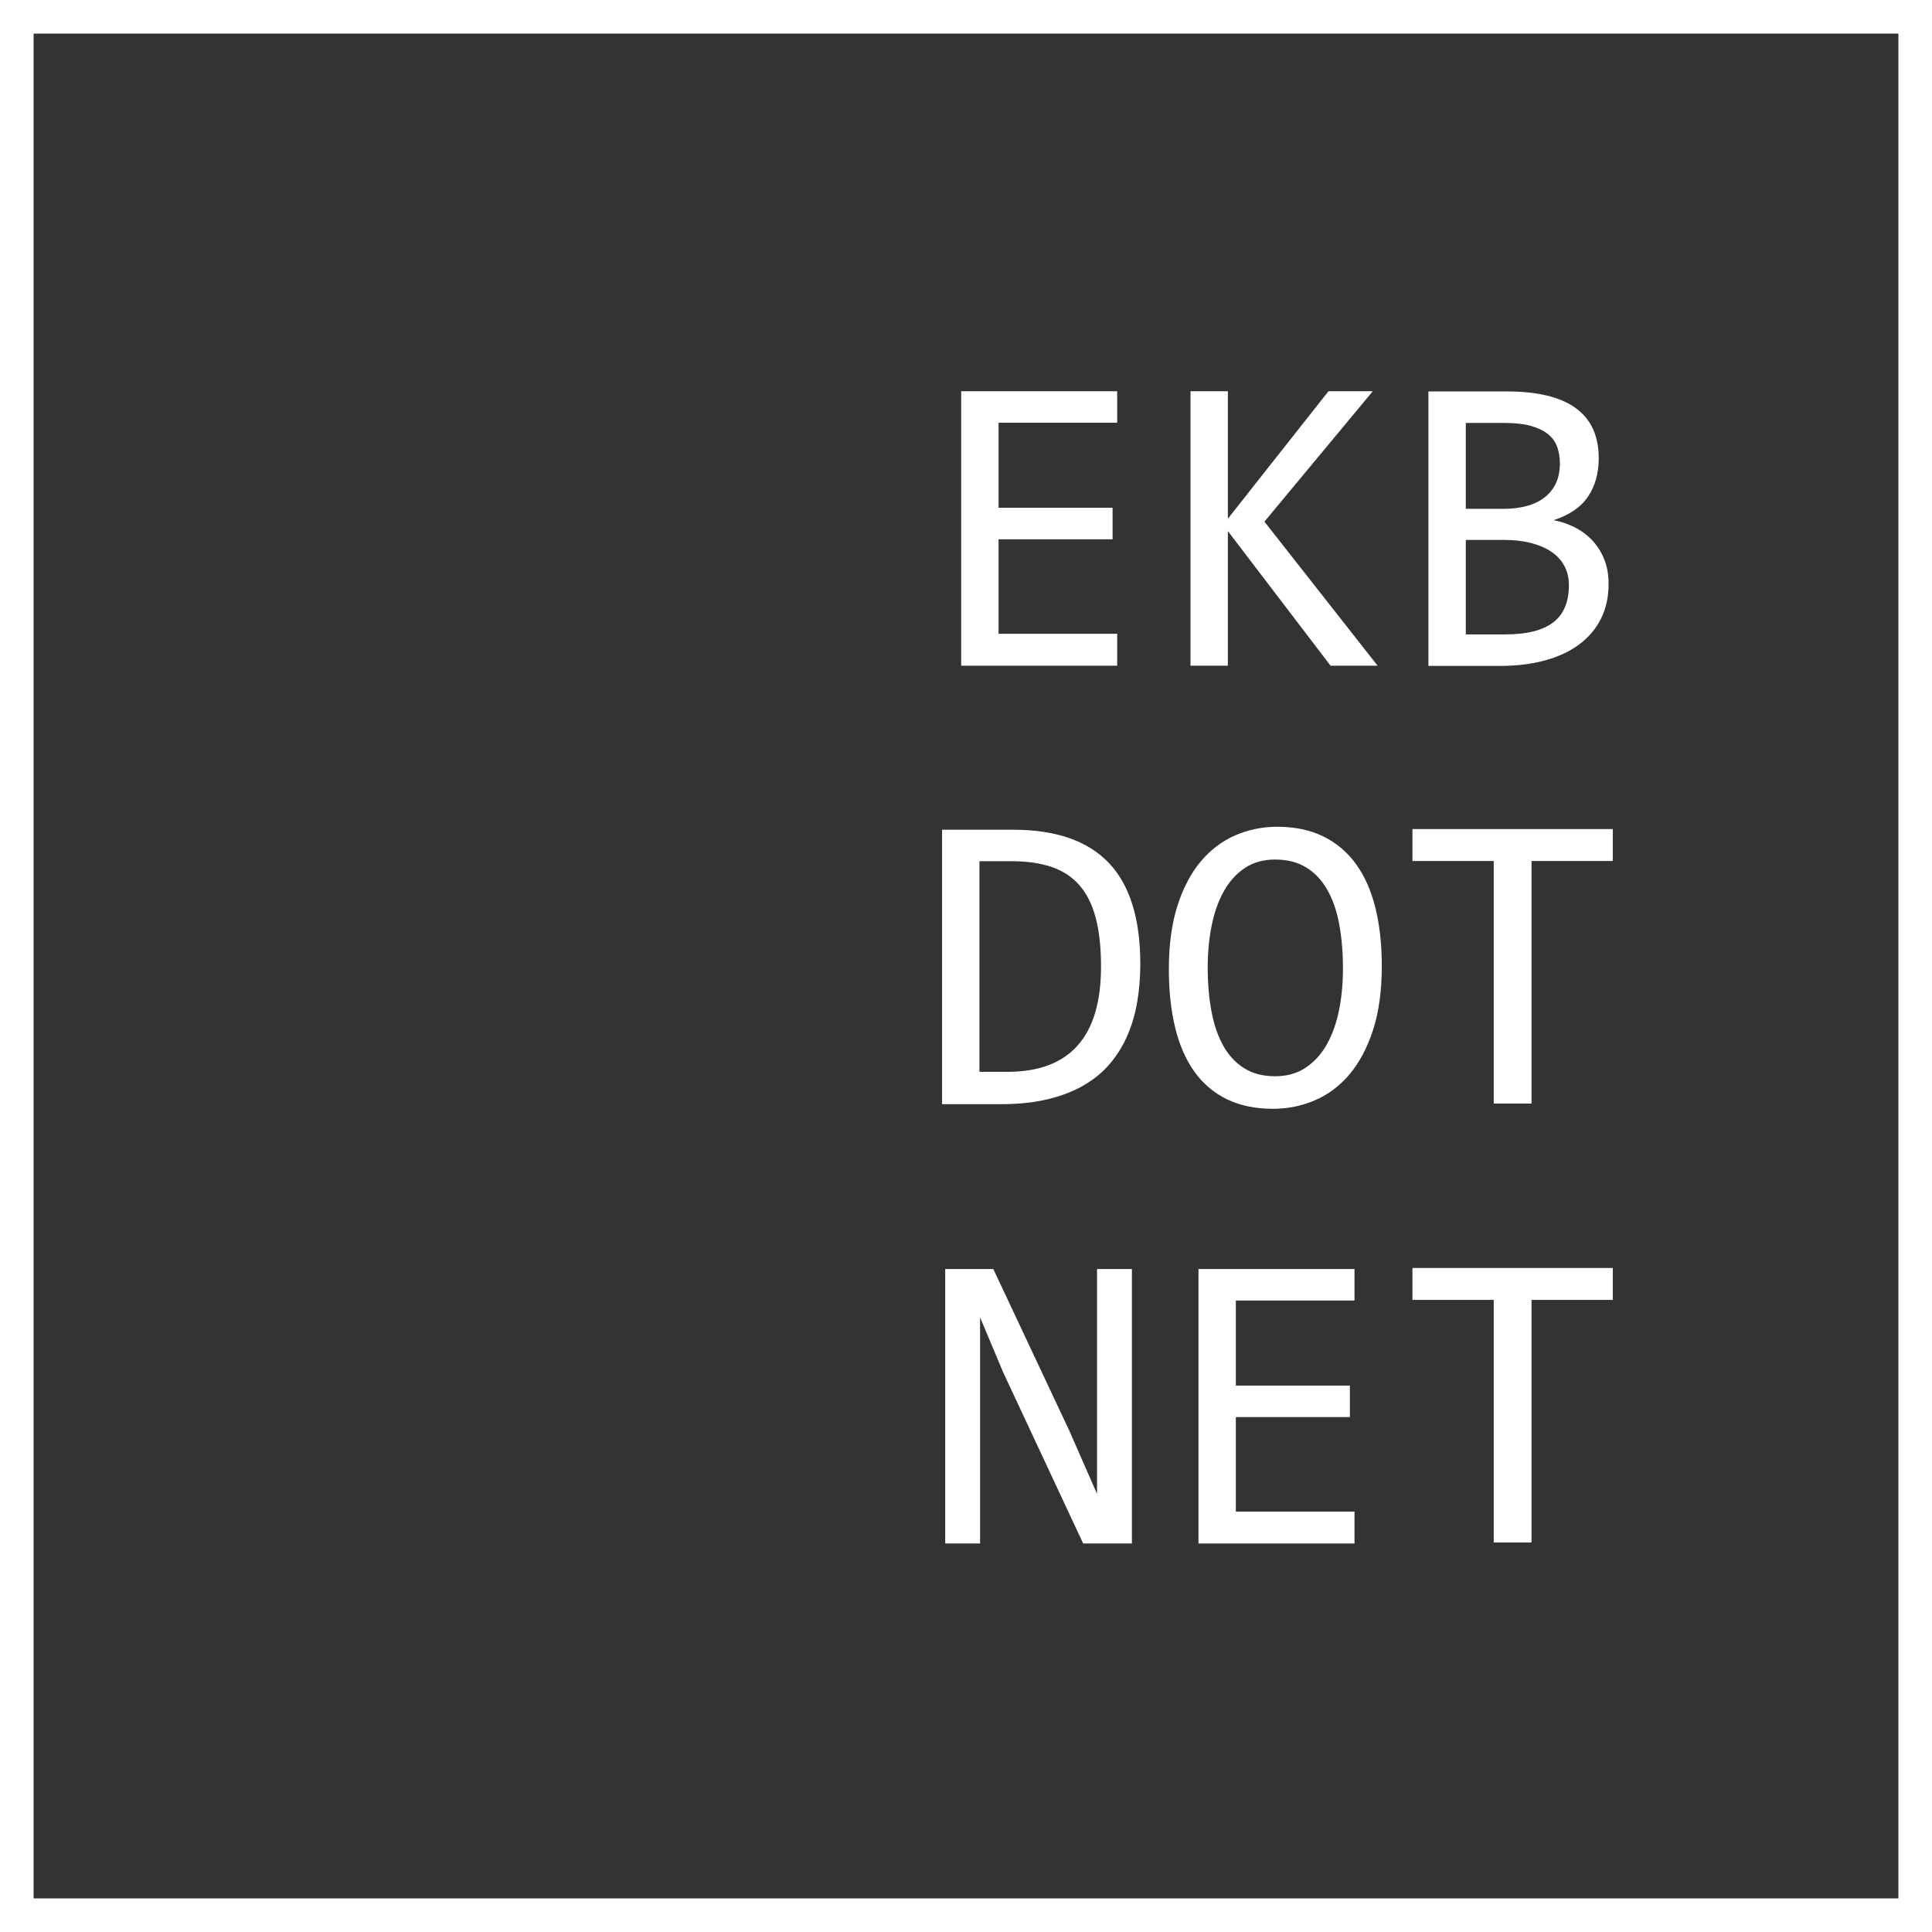 <svg width="920" height="920" version="1.1" xmlns="http://www.w3.org/2000/svg">
  <rect width="100%" height="100%" fill="#333333" stroke="none"/>
  <rect id="br" x="8" y="8" width="904" height="904" stroke="white" stroke-width="16" fill-opacity="0"/>
  <g id="tx" fill="white">
    <path d="m532 317h-74.3v-130.7h74.3v15h-56.5v40.5h54.3v15h-54.3v45h56.5z"/>
    <path d="m656 317h-22.4l-48.9-64.1v64.1h-17.8v-130.7h17.8v60.7l47.9-60.7h21.1l-51.6 62.1z"/>
    <path d="m766 278q0 9.4-3.65 16.65t-10.4 12.25-16.3 7.6-21.25 2.6h-34.2v-130.7h37.4q43.7 0 43.7 31.8 0 10.6-5.05 18.2t-16.45 11.3q5.3 1 10.05 3.4t8.35 6.2 5.7 9 2.1 11.7zm-23.2-57.4q0-4-1.2-7.55t-4.2-6.1-8.1-4.05-12.9-1.5h-18.4v40.9h17.8q6.1 0 11.05-1.3t8.5-4 5.5-6.75 1.95-9.65zm4.3 58q0-5-2.1-9t-6.1-6.75-9.75-4.25-12.95-1.5h-18.2v45h18.8q15.3 0 22.8-5.7t7.5-17.8z"/>
    <path d="m543 459q0 9.4-1.45 18t-4.65 16-8.3 13.45-12.5 10.35-17.2 6.65-22.3 2.35h-28v-130.7h33.7q30.6 0 45.65 15.75t15.05 48.15zm-18.7 1.3q0-13.9-2.6-23.5t-7.9-15.5-13.3-8.55-18.8-2.65h-15.3v100.3h13.3q44.6 0 44.6-50.1z"/>
    <path d="m658 460q0 17.6-4.15 30.4t-11.2 21.15-16.5 12.4-19.95 4.05q-12.6 0-21.95-4.55t-15.5-13.15-9.15-20.95-3-27.85q0-17.4 4.1-30.2t11.15-21.15 16.45-12.4 19.9-4.05q12.6 0 21.95 4.6t15.55 13.15 9.25 20.85 3.05 27.7zm-18.5 1.3q0-11.5-1.75-21.05t-5.65-16.45-10.05-10.7-14.85-3.8q-8.4 0-14.45 4.05t-9.95 11-5.8 16.3-1.9 19.85q0 11.6 1.8 21.15t5.65 16.4 9.95 10.65 14.7 3.8q8.4 0 14.5-4.05t10.05-11 5.85-16.25 1.9-19.9z"/>
    <path d="m768 410h-38.7v115.5h-18v-115.5h-38.7v-15.2h95.4z"/>
    <path d="m539 735h-23.2l-38.1-81.5-11-26.2v107.7h-16.6v-130.7h22.9l36.3 77.2 13.1 29.9v-107.1h16.6z"/>
    <path d="m645 735h-74.3v-130.7h74.3v15h-56.5v40.5h54.3v15h-54.3v45h56.5z"/>
    <path d="m768 619h-38.7v115.5h-18v-115.5h-38.7v-15.2h95.4z"/>
  </g>
</svg>
